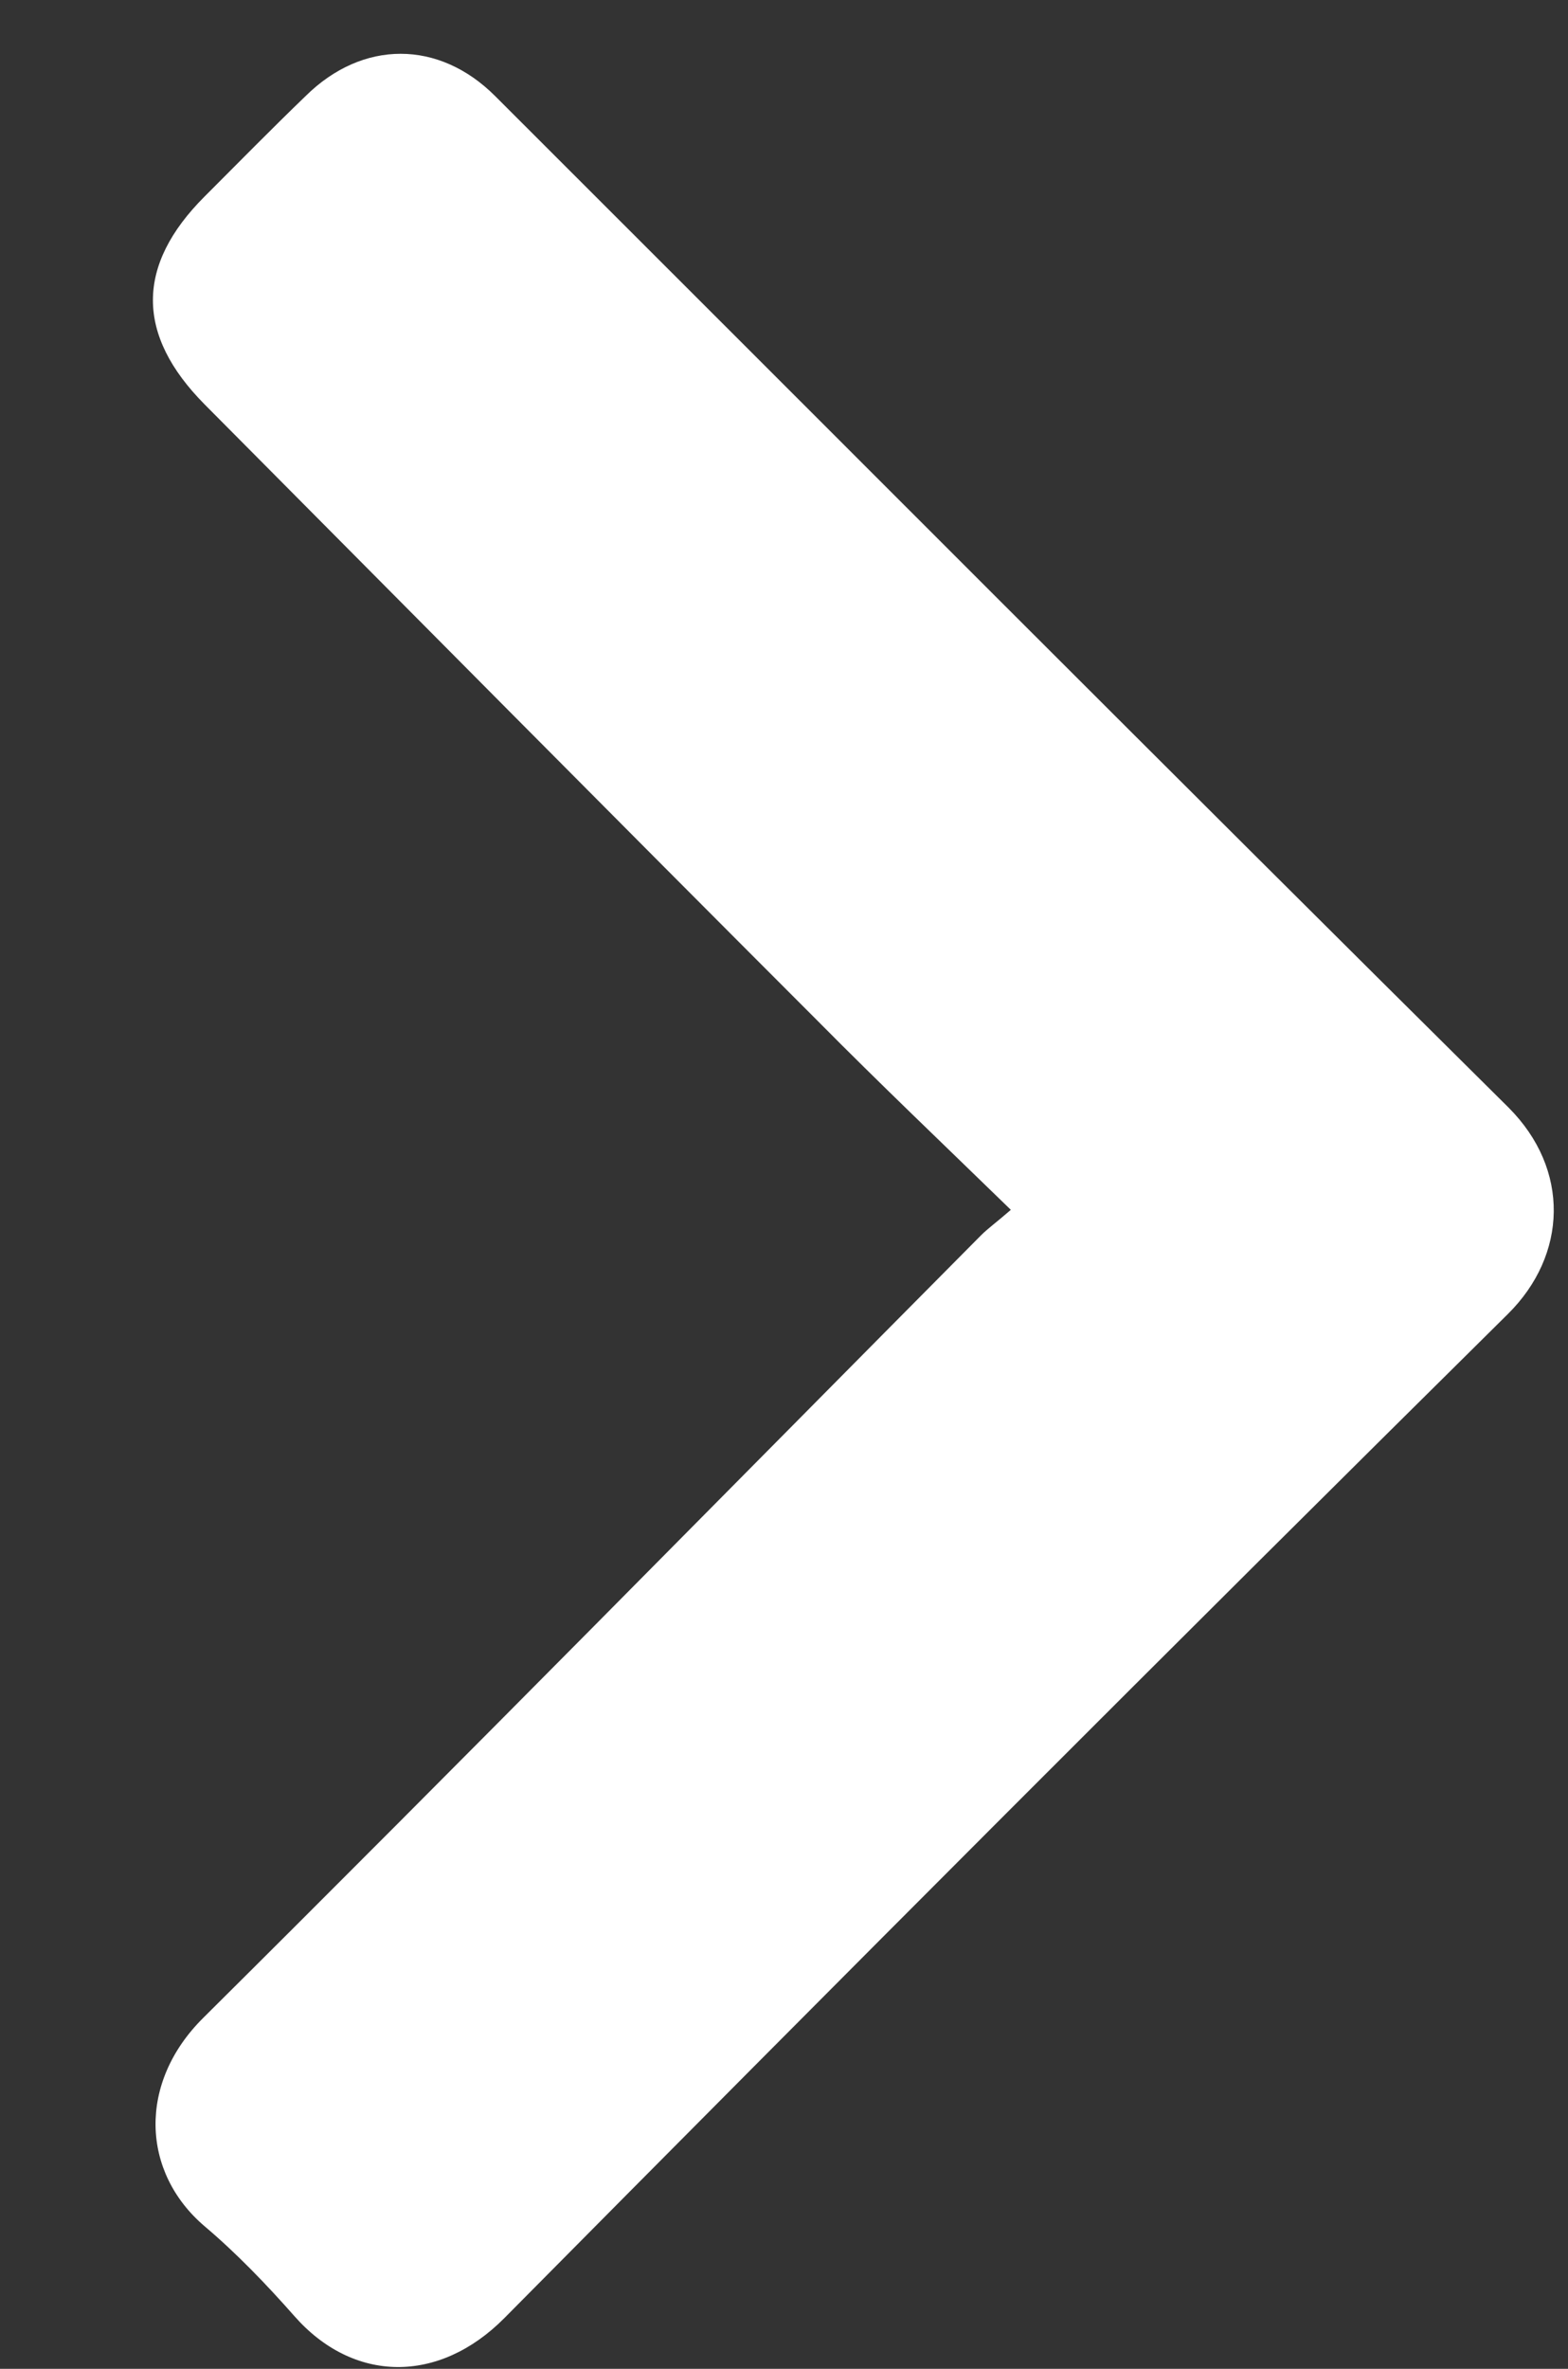<?xml version="1.0" encoding="utf-8"?>
<!-- Generator: Adobe Illustrator 23.1.0, SVG Export Plug-In . SVG Version: 6.00 Build 0)  -->
<svg version="1.1" id="Layer_1" xmlns="http://www.w3.org/2000/svg" xmlns:xlink="http://www.w3.org/1999/xlink" x="0px" y="0px"
	 viewBox="0 0 253 382" style="enable-background:new 0 0 253 382;" xml:space="preserve">
<rect x="0" y="0" width="253" height="382" fill="#333333" stroke="none"/>
<style type="text/css">
	.st0{fill:#FFFFFF;}
</style>
<g>
	<path class="st0" d="M163.1,195.1c-10.9-10.6-21.1-20.3-31.1-30.4C99,131.7,66,98.4,33,65.2c-11.1-11.2-11.1-22.4,0-33.5
		c5.4-5.4,10.8-10.9,16.3-16.2c9.2-9.1,21.5-9.1,30.6,0c54.5,54.4,108.8,108.9,163.5,163.1c10,10,9.5,23.8-0.1,33.3
		C189,265.6,135.1,319.6,81.4,373.8c-10.6,10.7-24.4,10.5-33.9-0.3c-4.5-5.1-9.3-10.1-14.5-14.5c-10.2-8.7-10.8-23.1-0.2-33.6
		c42.1-41.8,83.7-84.1,125.5-126.2C159.4,198.1,160.8,197.1,163.1,195.1z"/>
</g>
</svg>
